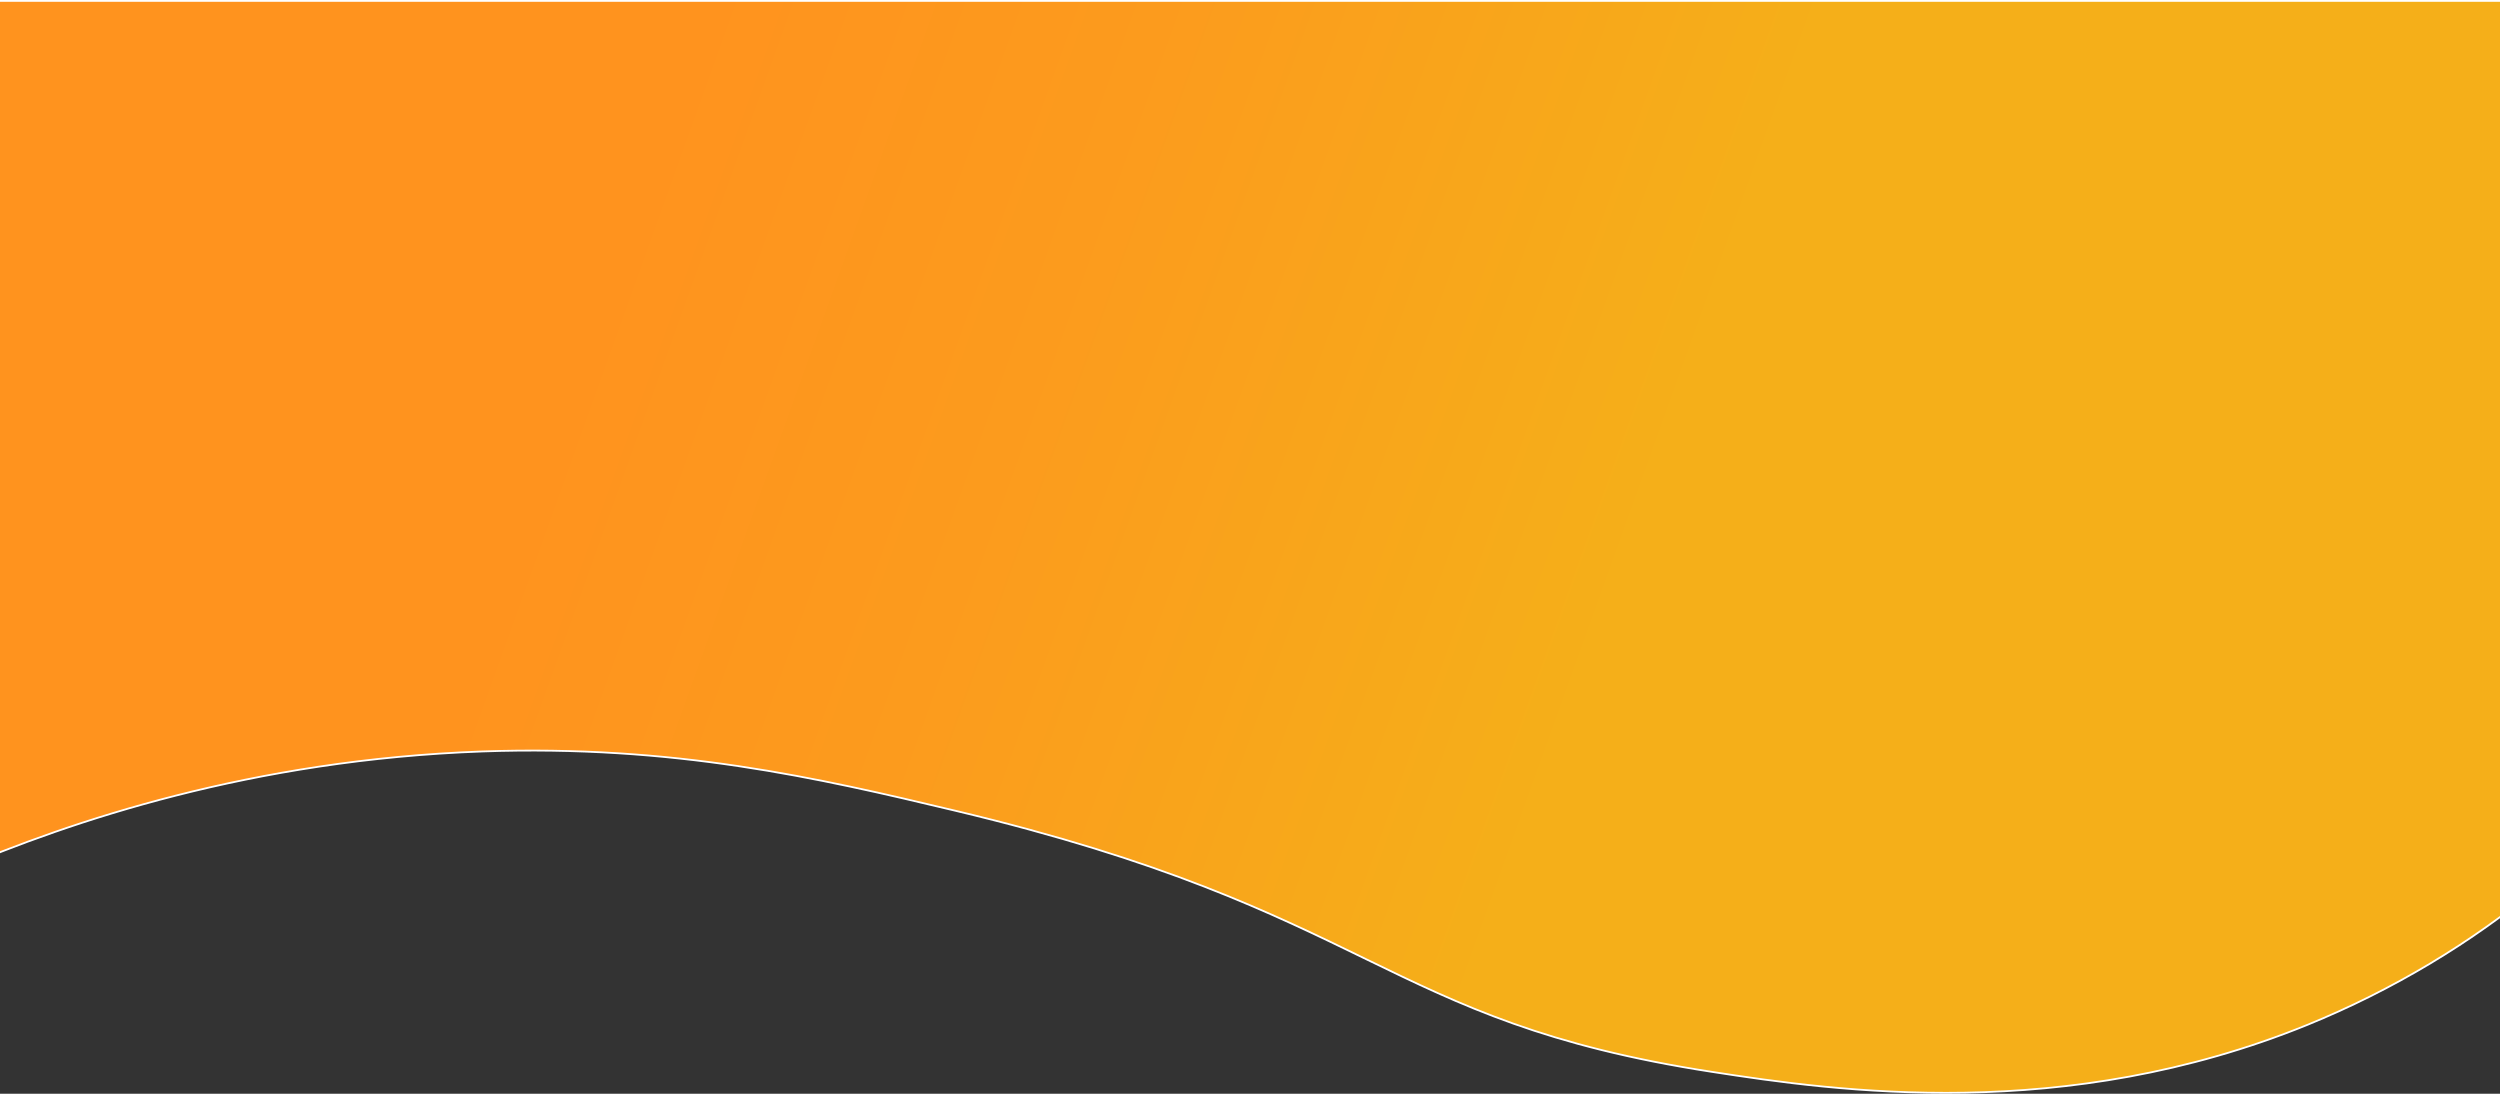 <?xml version="1.0" encoding="utf-8"?>
<!-- Generator: Adobe Illustrator 24.3.0, SVG Export Plug-In . SVG Version: 6.00 Build 0)  -->
<svg version="1.1" id="Layer_1" xmlns="http://www.w3.org/2000/svg" xmlns:xlink="http://www.w3.org/1999/xlink" x="0px" y="0px"
	 viewBox="0 0 1368 598.5" style="enable-background:new 0 0 1368 598.5;" xml:space="preserve">
<rect x="0" y="0" width="1368" height="598.5" fill="#333333" stroke="none"/>
<style type="text/css">
	.st0{fill:url(#SVGID_1_);stroke:#FFFFFF;stroke-miterlimit:10;}
</style>
<linearGradient id="SVGID_1_" gradientUnits="userSpaceOnUse" x1="1110.543" y1="207.902" x2="344.536" y2="482.822" gradientTransform="matrix(1 0 0 -1 1 600)">
	<stop  offset="0.29" style="stop-color:#F5AF19"/>
	<stop  offset="0.71" style="stop-color:#FC9B1D"/>
	<stop  offset="1" style="stop-color:#FF931E"/>
</linearGradient>
<path class="st0" d="M-22.8,0.5h1412.7c0.3,161.1,0.7,322.2,1,483.4c-38.4,32-81.7,57.9-128.3,76.9c-133,54.1-257.7,36.3-326,25.7
	c-180.9-28-183.8-88-414-142.9c-75.3-18-154-36.1-258.7-32.4c-125.6,4.5-225.3,38.2-287.7,64.9L-22.8,0.5z"/>
</svg>
